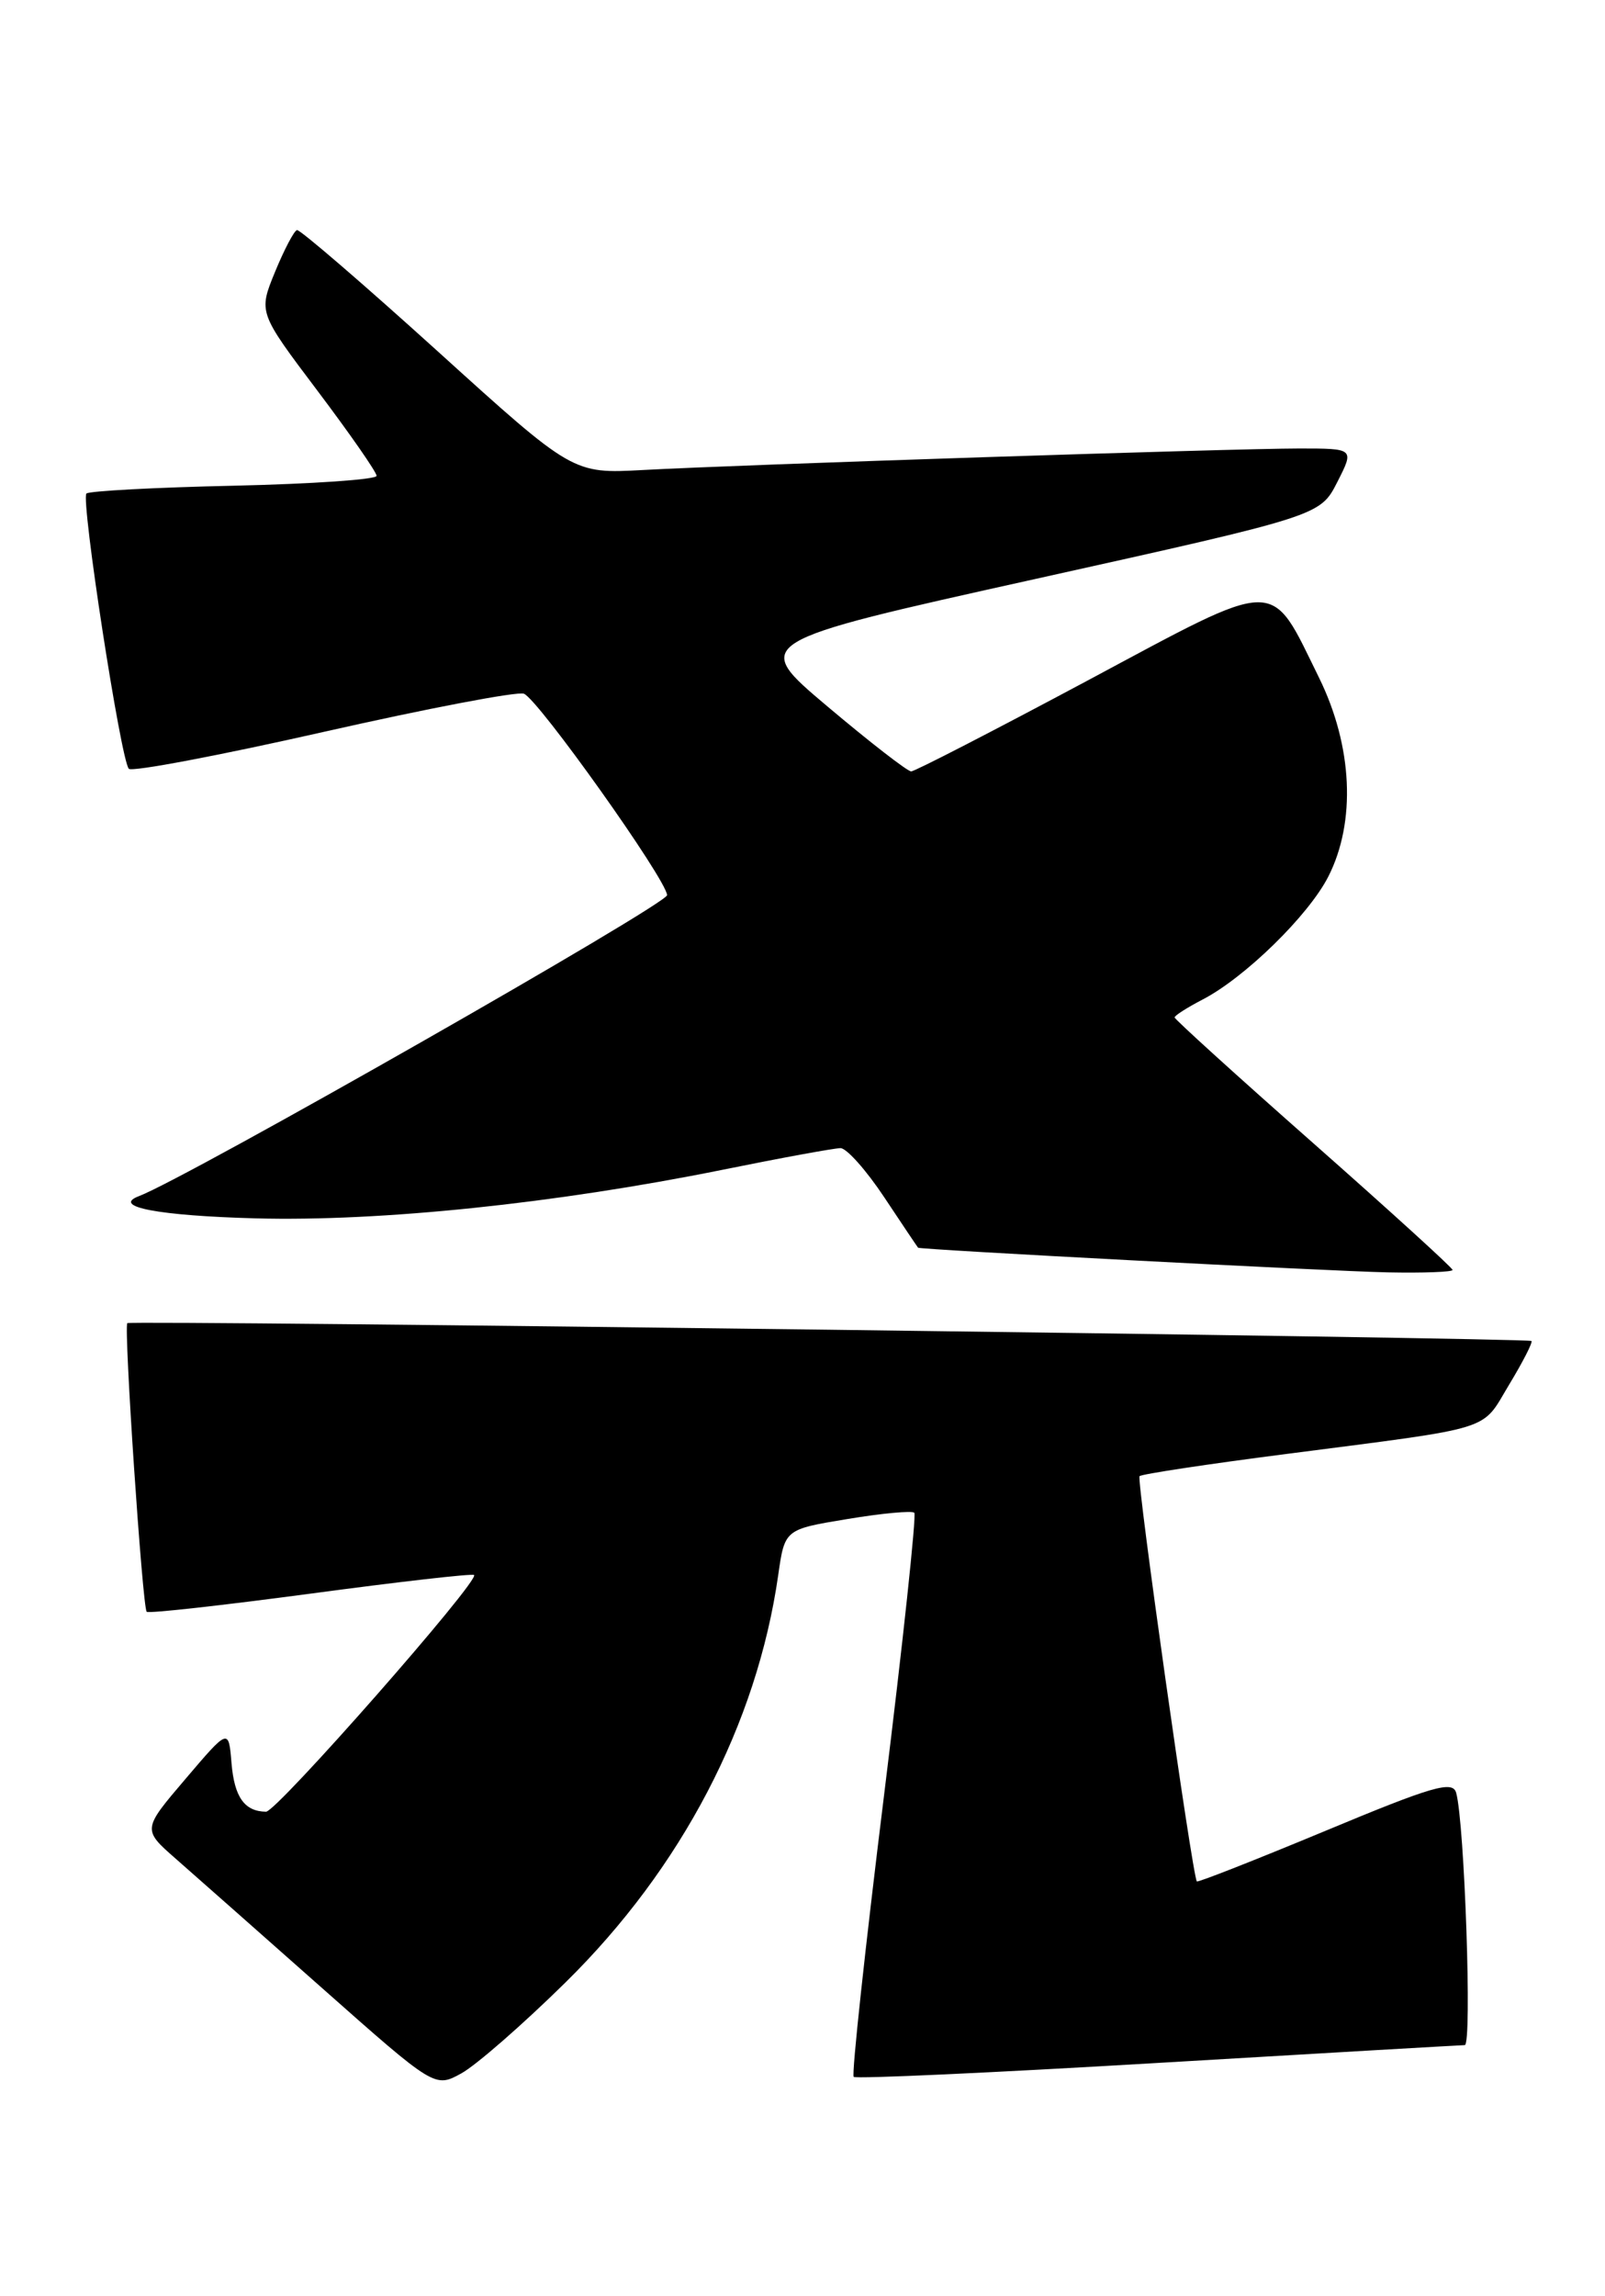 <?xml version="1.0" encoding="UTF-8" standalone="no"?>
<!DOCTYPE svg PUBLIC "-//W3C//DTD SVG 1.1//EN" "http://www.w3.org/Graphics/SVG/1.1/DTD/svg11.dtd" >
<svg xmlns="http://www.w3.org/2000/svg" xmlns:xlink="http://www.w3.org/1999/xlink" version="1.1" viewBox="0 0 179 256">
 <g >
 <path fill="currentColor"
d=" M 63.08 221.00 C 76.03 208.26 84.41 192.22 86.79 175.61 C 87.52 170.50 87.52 170.50 94.51 169.35 C 98.35 168.71 101.71 168.40 101.97 168.65 C 102.22 168.90 100.71 183.05 98.60 200.10 C 96.49 217.15 94.96 231.30 95.21 231.54 C 95.45 231.78 110.69 231.08 129.07 229.99 C 147.46 228.90 162.89 228.01 163.36 228.00 C 164.19 228.00 163.34 203.22 162.40 199.87 C 162.01 198.48 159.77 199.13 147.80 204.12 C 140.03 207.35 133.58 209.89 133.48 209.75 C 132.97 209.08 126.73 164.93 127.09 164.57 C 127.32 164.34 134.71 163.22 143.51 162.09 C 167.00 159.05 165.14 159.62 168.30 154.38 C 169.84 151.84 170.96 149.64 170.80 149.50 C 170.40 149.15 14.58 147.17 14.20 147.51 C 13.78 147.87 15.89 179.23 16.36 179.69 C 16.56 179.90 24.78 178.98 34.61 177.67 C 44.45 176.35 52.67 175.41 52.87 175.59 C 53.55 176.18 30.85 202.00 29.67 201.98 C 27.27 201.95 26.14 200.36 25.82 196.57 C 25.50 192.67 25.50 192.67 20.69 198.32 C 15.88 203.96 15.88 203.96 19.61 207.23 C 21.66 209.03 29.00 215.51 35.92 221.64 C 48.50 232.78 48.50 232.78 51.47 231.14 C 53.10 230.24 58.33 225.68 63.08 221.00 Z  M 162.00 141.58 C 162.00 141.35 155.03 135.01 146.50 127.48 C 137.97 119.96 131.00 113.63 131.00 113.43 C 131.00 113.22 132.40 112.33 134.11 111.44 C 138.83 109.00 145.93 102.06 148.14 97.73 C 151.25 91.62 150.86 83.19 147.11 75.56 C 141.56 64.29 142.96 64.28 121.24 75.90 C 110.85 81.45 102.02 86.00 101.62 86.00 C 101.21 86.00 97.03 82.76 92.32 78.79 C 83.76 71.58 83.76 71.58 115.50 64.54 C 147.23 57.50 147.23 57.50 149.14 53.75 C 151.05 50.00 151.05 50.00 144.89 50.00 C 137.57 50.00 82.85 51.79 71.69 52.40 C 63.89 52.82 63.89 52.82 48.81 39.16 C 40.51 31.65 33.45 25.57 33.12 25.65 C 32.79 25.74 31.69 27.84 30.67 30.32 C 28.82 34.83 28.82 34.83 35.41 43.57 C 39.03 48.37 42.00 52.64 42.00 53.05 C 42.00 53.46 34.84 53.95 26.08 54.15 C 17.33 54.34 9.93 54.74 9.64 55.02 C 8.99 55.68 13.48 84.81 14.37 85.71 C 14.73 86.07 24.50 84.22 36.08 81.60 C 47.66 78.98 57.72 77.06 58.43 77.34 C 60.02 77.95 74.27 97.98 74.40 99.79 C 74.48 100.77 20.84 131.33 15.50 133.35 C 12.38 134.53 17.68 135.54 28.54 135.83 C 42.46 136.20 61.95 134.17 80.50 130.43 C 87.10 129.09 93.06 128.00 93.74 128.00 C 94.42 128.00 96.62 130.47 98.63 133.50 C 100.64 136.53 102.33 139.04 102.39 139.10 C 102.64 139.32 148.11 141.71 154.75 141.85 C 158.74 141.93 162.00 141.81 162.00 141.58 Z "/>
</g>
</svg>